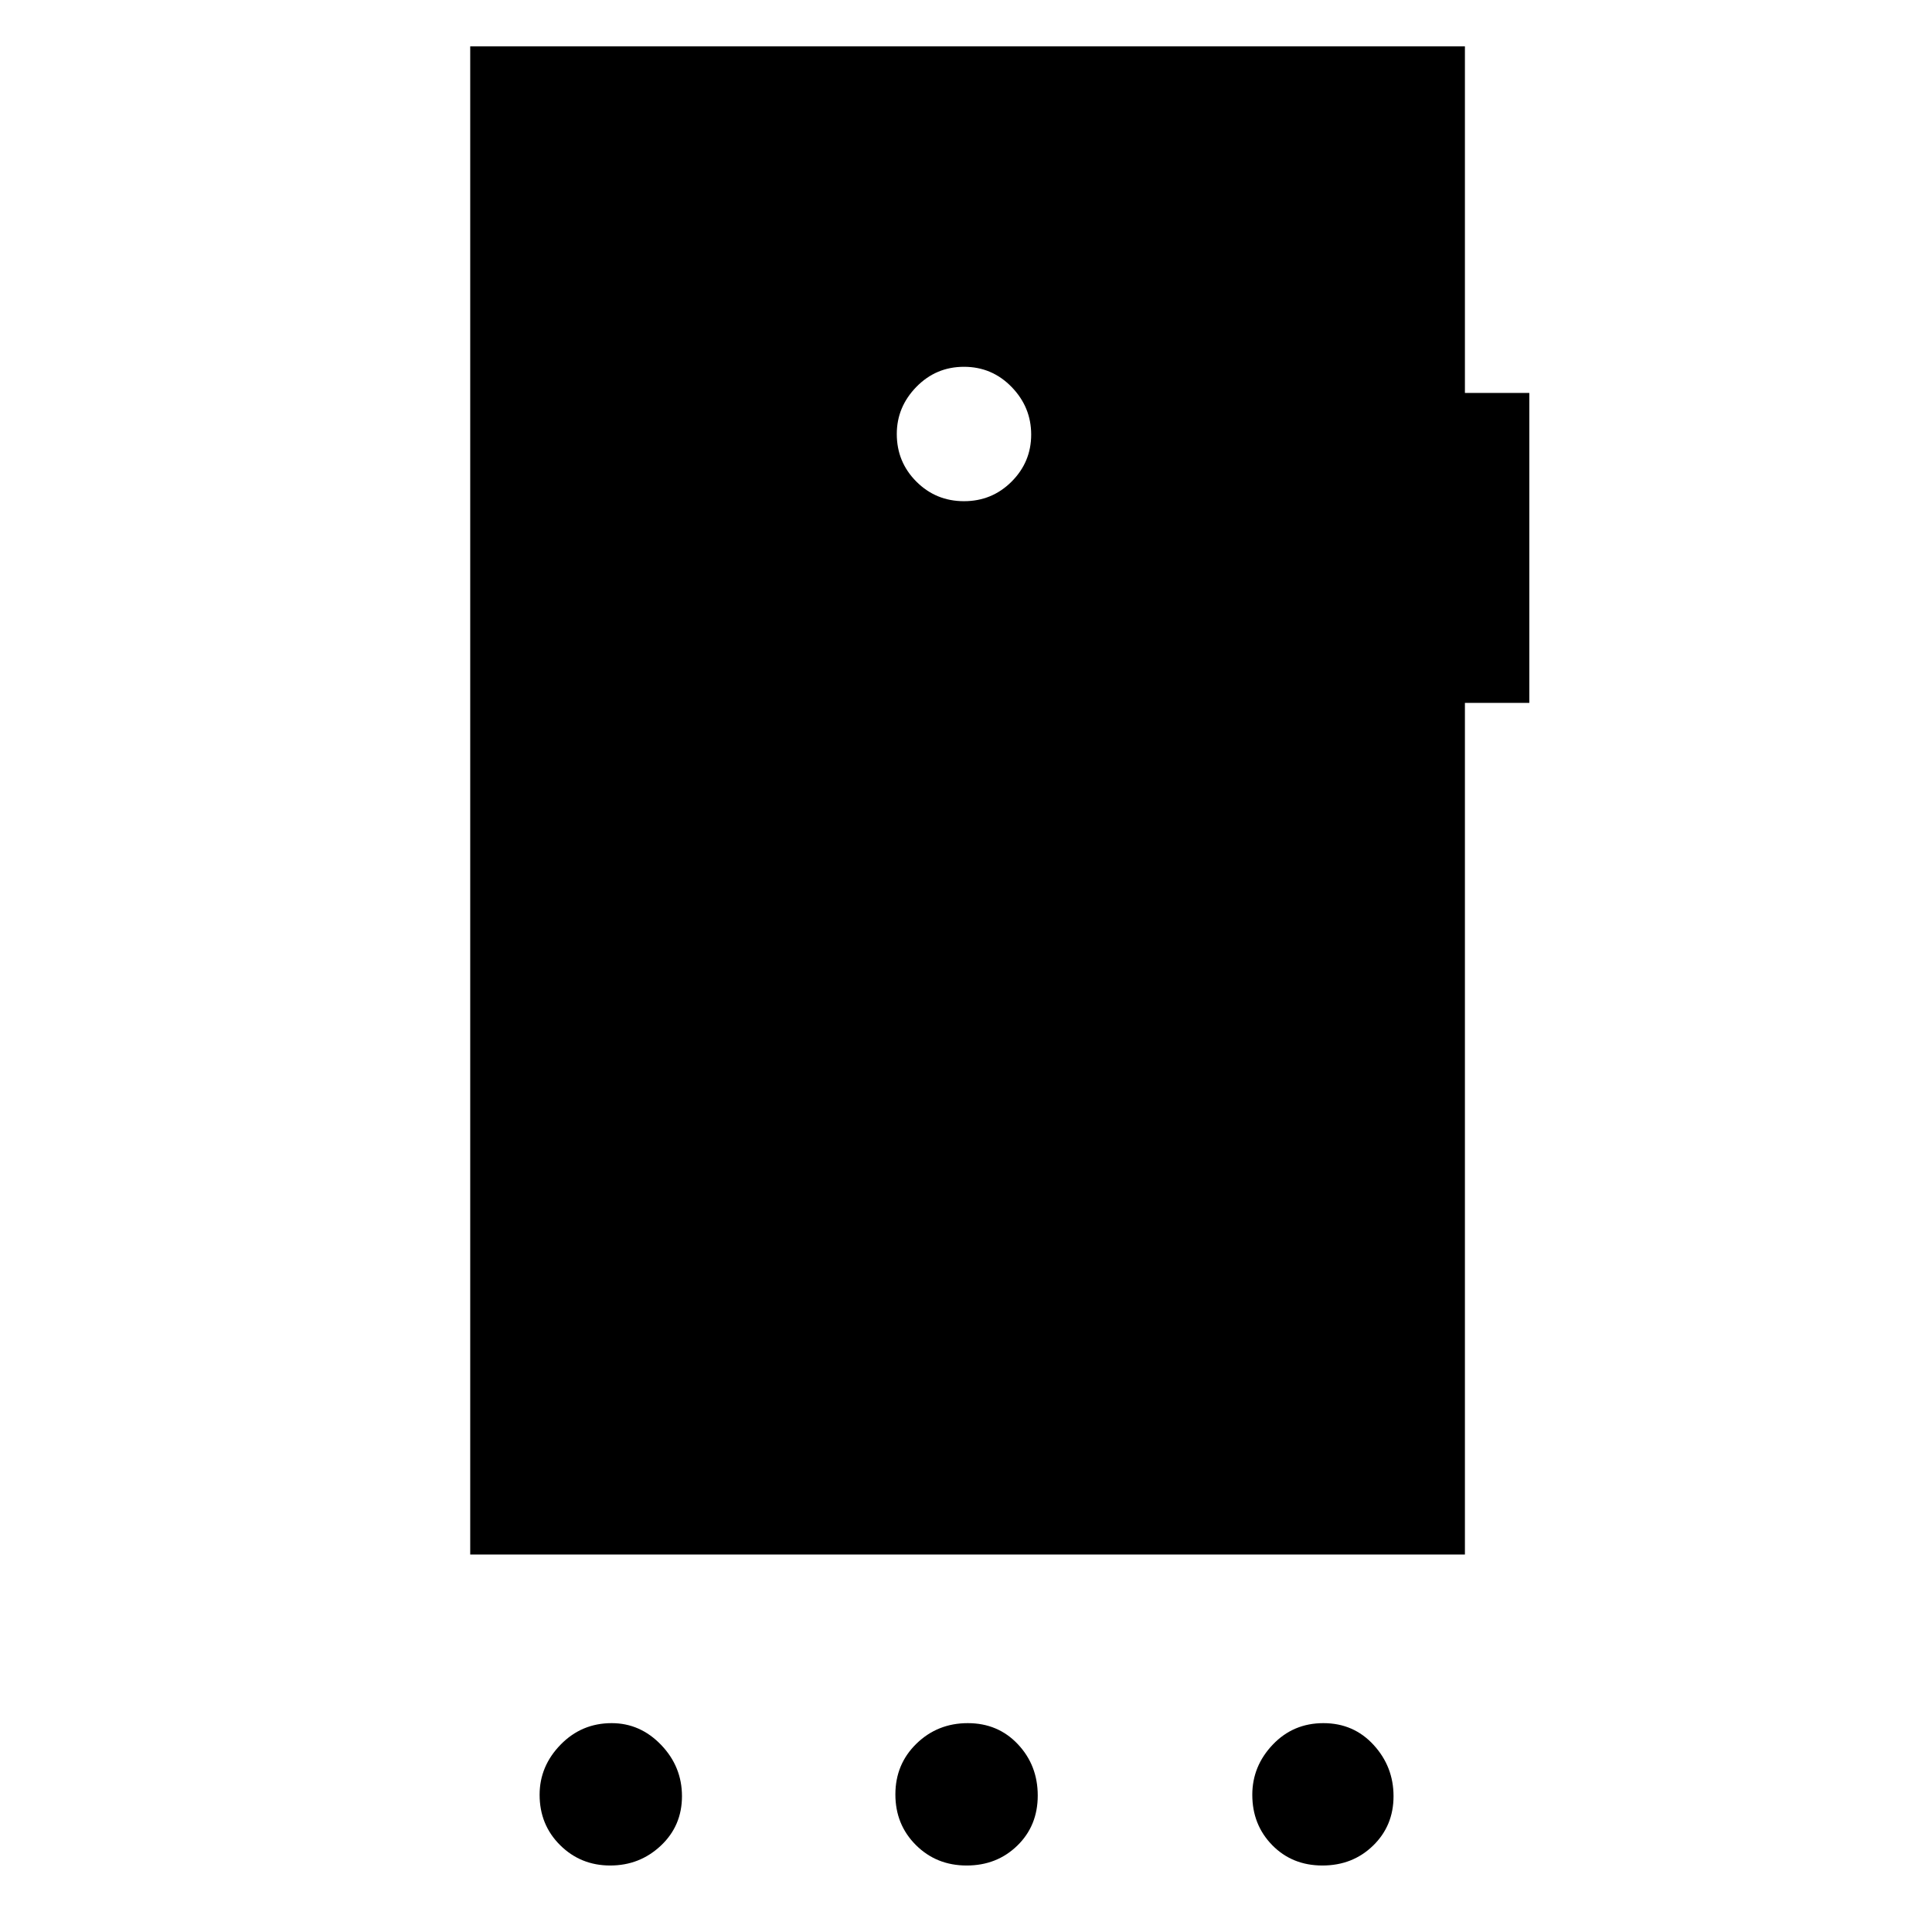 <svg xmlns="http://www.w3.org/2000/svg" height="48" viewBox="0 -960 960 960" width="48"><path d="M303.21-33.04q-14.69 0-24.88-10.11-10.2-10.11-10.2-25.05 0-14.19 10.43-24.89 10.43-10.69 25.37-10.69 14.19 0 24.57 10.8 10.37 10.81 10.37 25.5t-10.48 24.56q-10.49 9.88-25.18 9.88Zm177.11 0q-15.02 0-25.21-10.16-10.2-10.16-10.2-25.17 0-15.02 10.48-25.22 10.48-10.19 25.5-10.19t24.89 10.48q9.87 10.48 9.87 25.49 0 15.02-10.16 24.89-10.15 9.88-25.17 9.88Zm176.78 0q-15.01 0-24.93-10.11-9.91-10.11-9.91-25.05 0-14.19 10.16-24.89 10.16-10.69 25.17-10.69 15.02 0 24.93 10.8 9.92 10.81 9.92 25.5t-10.16 24.56q-10.16 9.88-25.18 9.88ZM479-710.96q13.92 0 23.66-9.73 9.73-9.74 9.73-23.37 0-13.64-9.73-23.66-9.74-10.02-23.66-10.02t-23.66 9.98q-9.73 9.97-9.73 23.41 0 13.92 9.73 23.66 9.74 9.73 23.66 9.73Zm-245.35 523.4v-749.4h494.26v172.22h32v154h-32v423.18H233.65Z"/></svg>